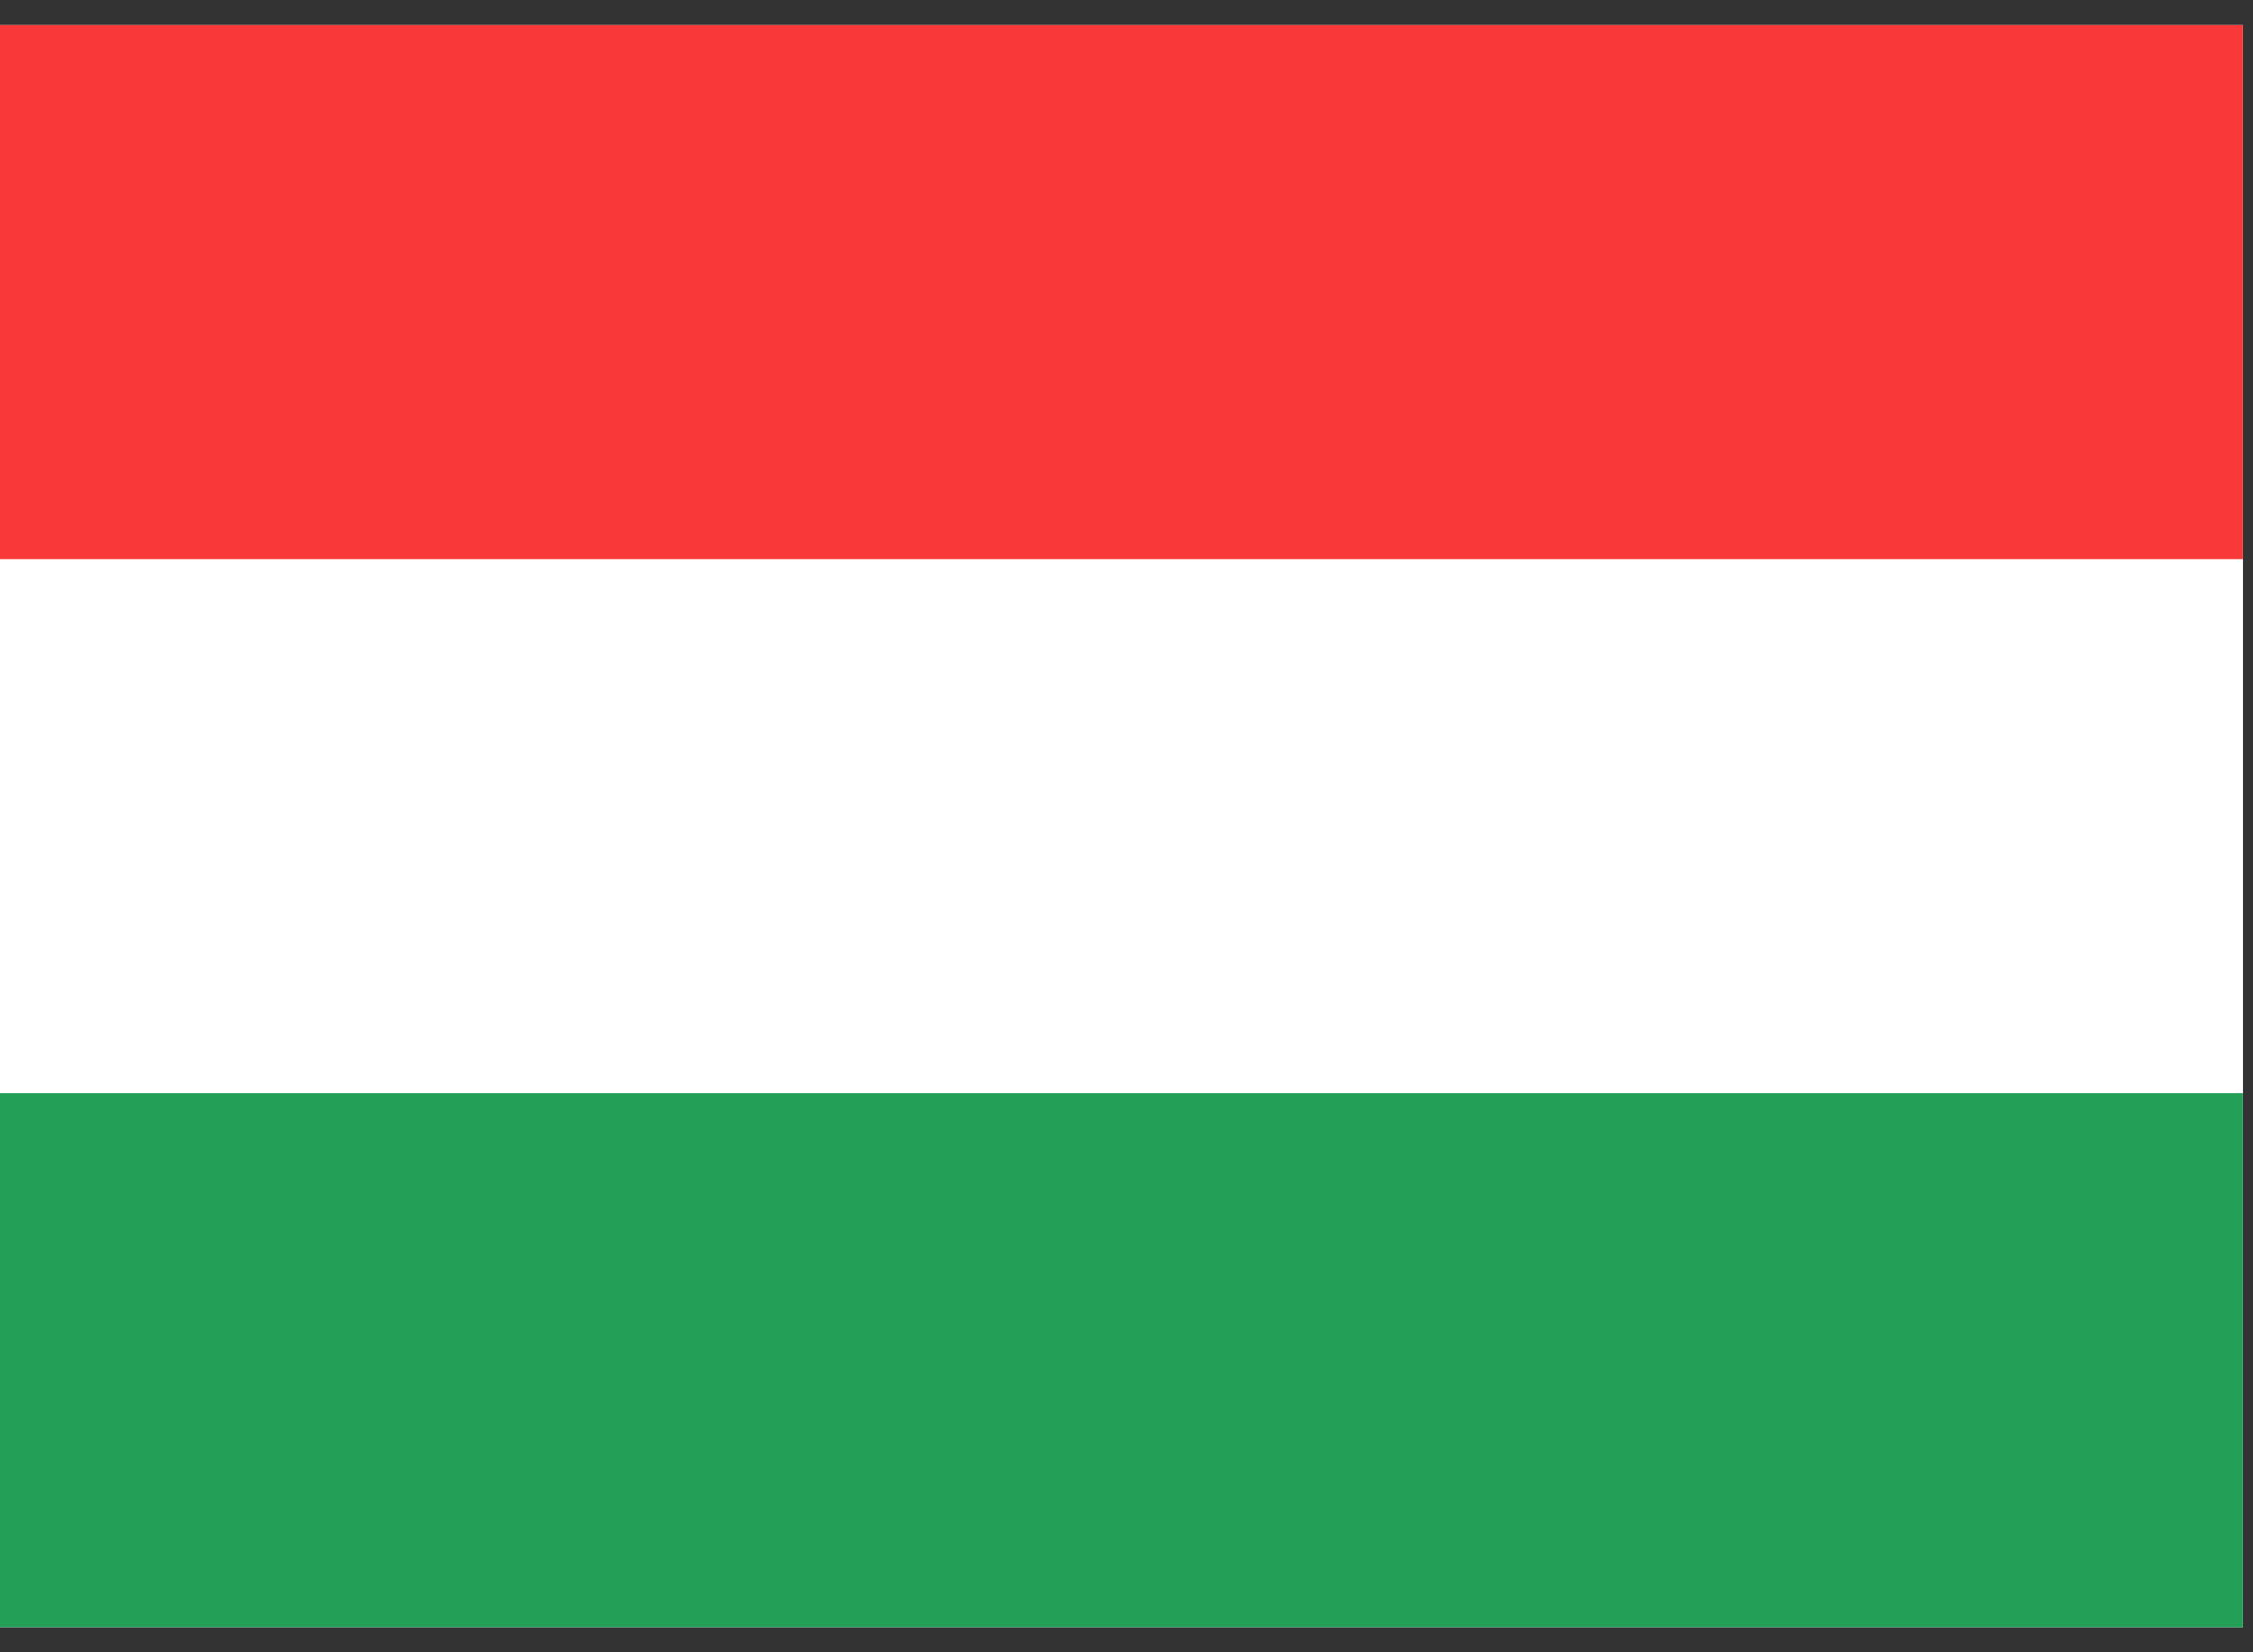 <svg width="45" height="33" viewBox="0 0 45 33" fill="none" xmlns="http://www.w3.org/2000/svg">
<rect x="0" y="0" width="45" height="33" fill="#333333" stroke="none"/>
<g clip-path="url(#clip0_70_2892)">
<rect width="44.8" height="32" transform="translate(0 0.5)" fill="white"/>
<path fill-rule="evenodd" clip-rule="evenodd" d="M0 21.833H44.8V32.5H0V21.833Z" fill="#249F58"/>
<path fill-rule="evenodd" clip-rule="evenodd" d="M0 0.5H44.8V11.167H0V0.5Z" fill="#F93939"/>
</g>
<defs>
<clipPath id="clip0_70_2892">
<rect width="44.8" height="32" fill="white" transform="translate(0 0.5)"/>
</clipPath>
</defs>
</svg>
